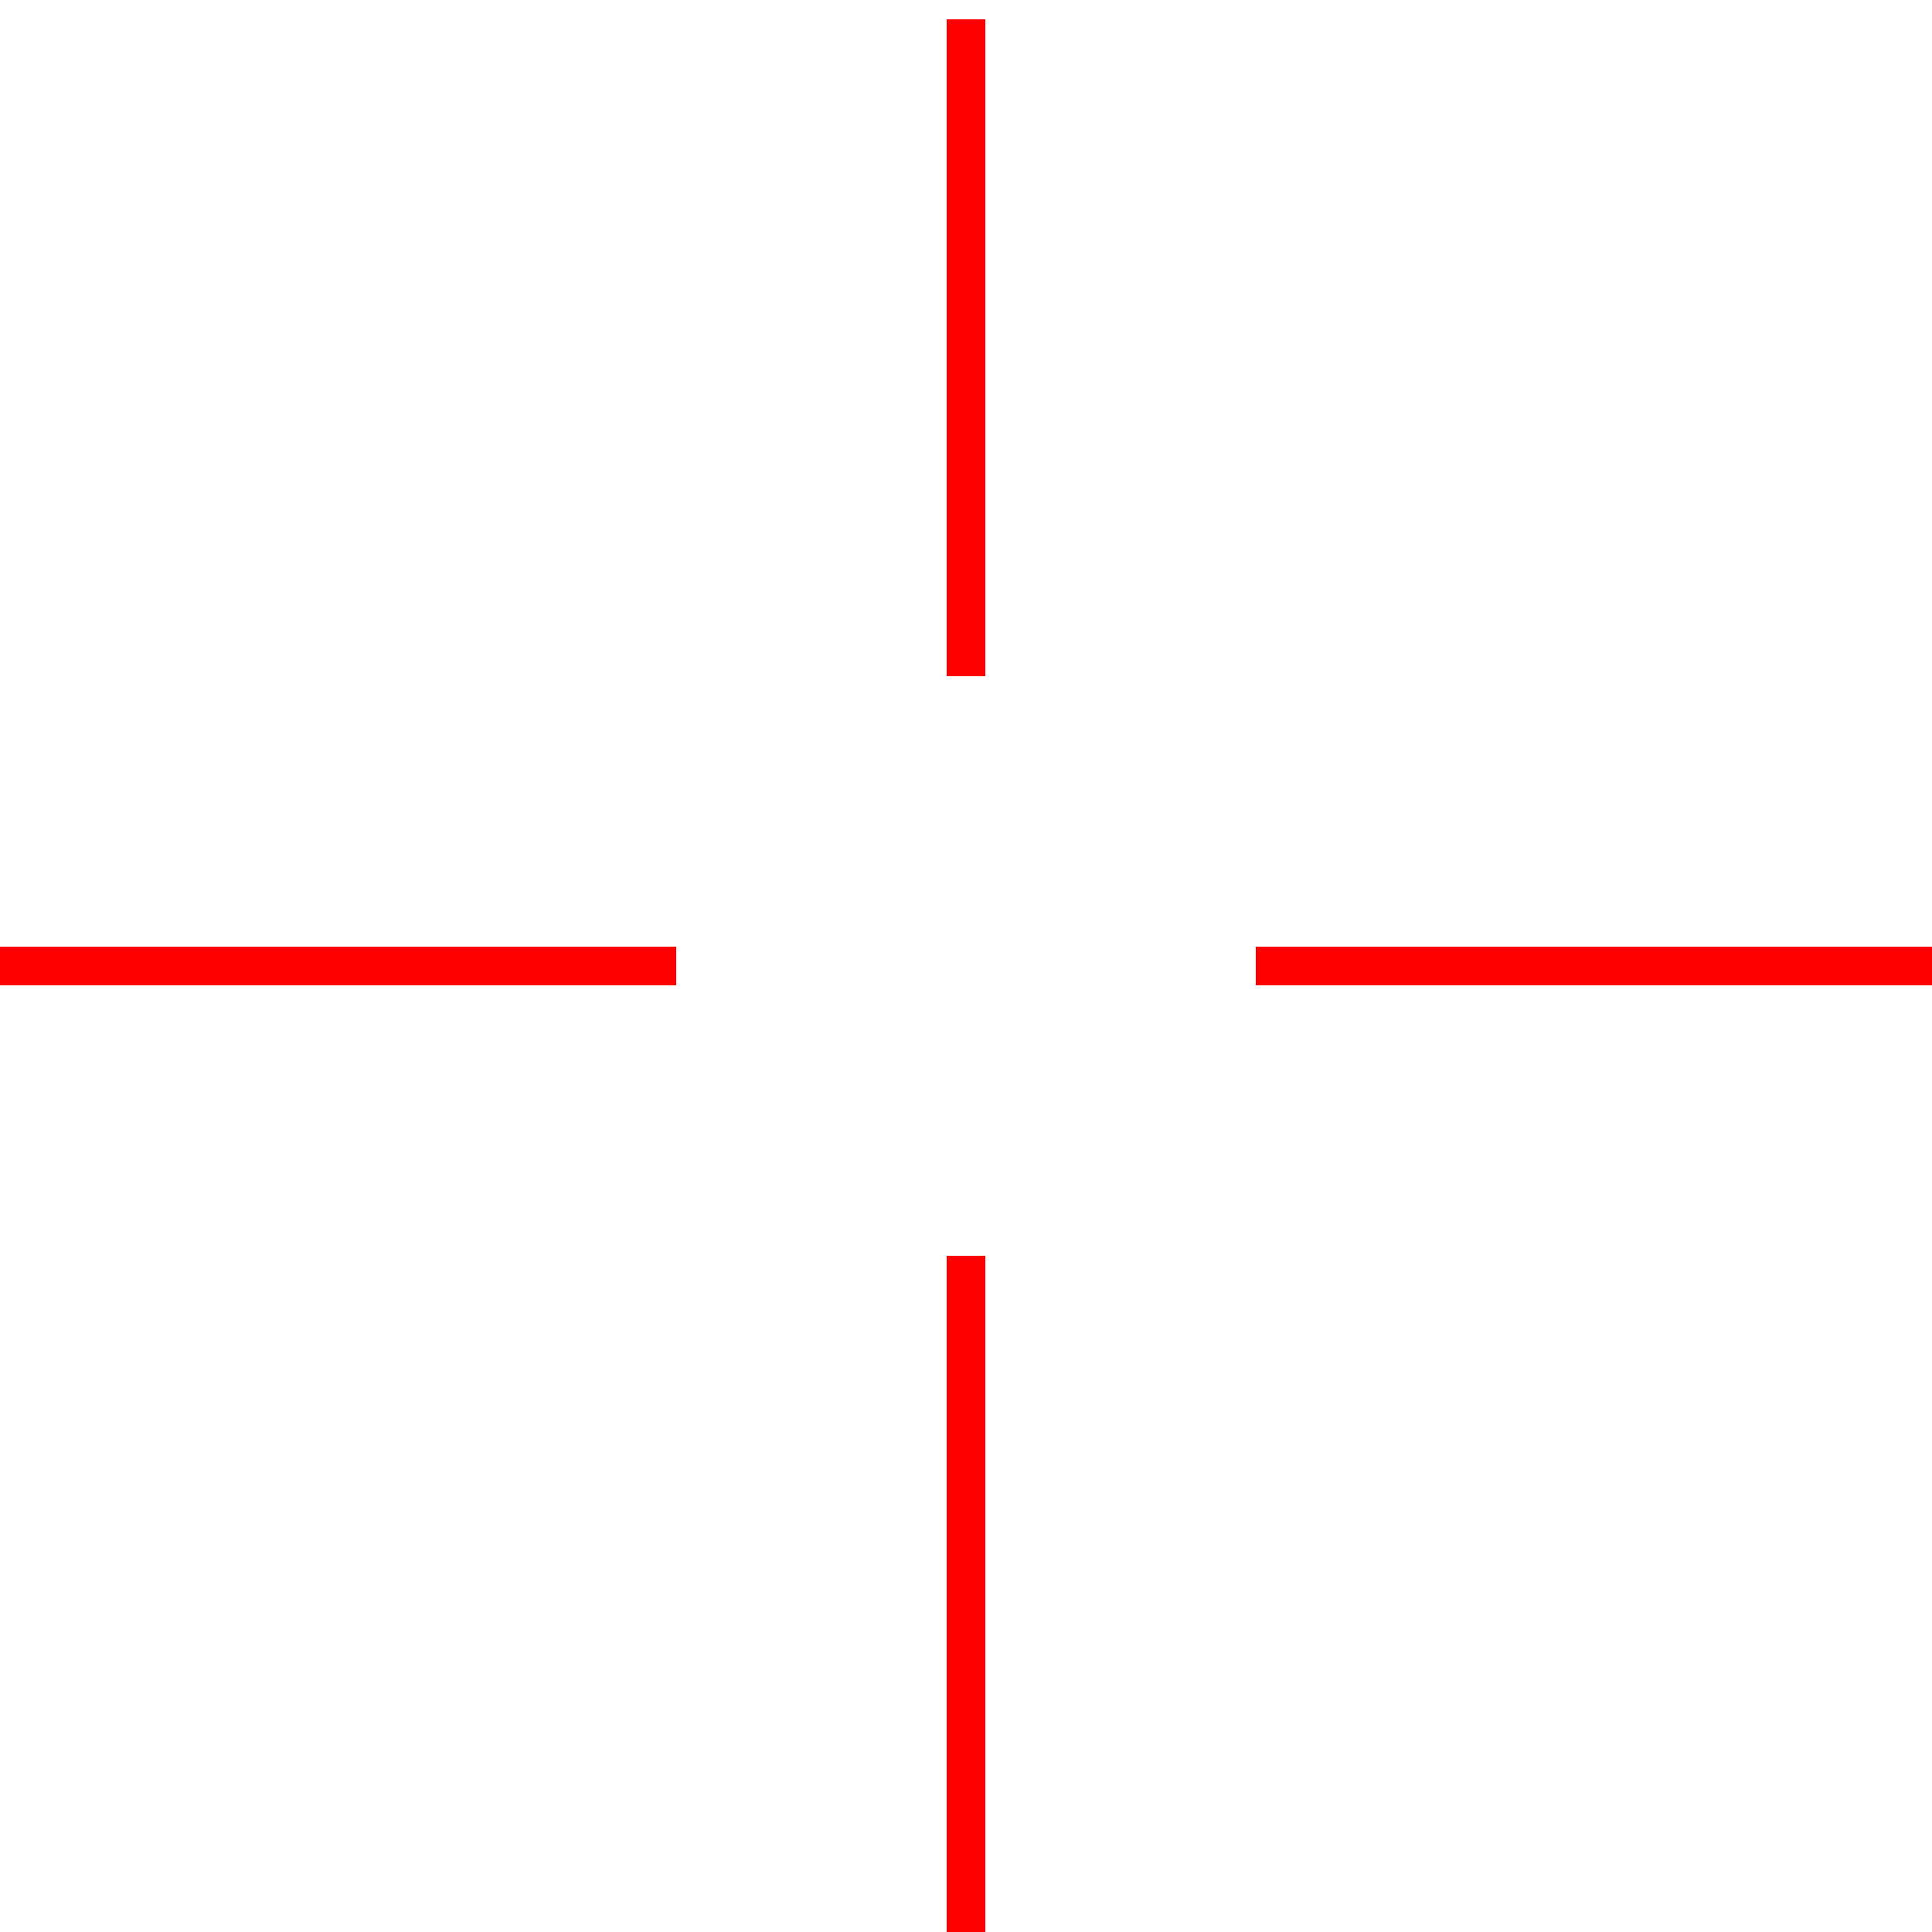<?xml version="1.0" encoding="UTF-8" standalone="no"?>
<svg xmlns:dc="http://purl.org/dc/elements/1.1/" xmlns:cc="http://web.resource.org/cc/" xmlns:rdf="http://www.w3.org/1999/02/22-rdf-syntax-ns#" xmlns:svg="http://www.w3.org/2000/svg" xmlns="http://www.w3.org/2000/svg" width="100" height="100" id="svg2" version="1.0">
  <g id="layer" >
    <path style="stroke: #ff0000; stroke-width:2;" d="M 50,1 L 50,35 z " id="up"/>
    <path style="stroke: #ff0000; stroke-width:2;" d="M 50,65 L 50,100 z " id="down"/>
    <path style="stroke: #ff0000; stroke-width:2;" d="M 35,50 L 0,50 z " id="left"/>
    <path style="stroke: #ff0000; stroke-width:2;" d="M 100,50 L 65,50 z " id="right"/>
  </g>
</svg>
